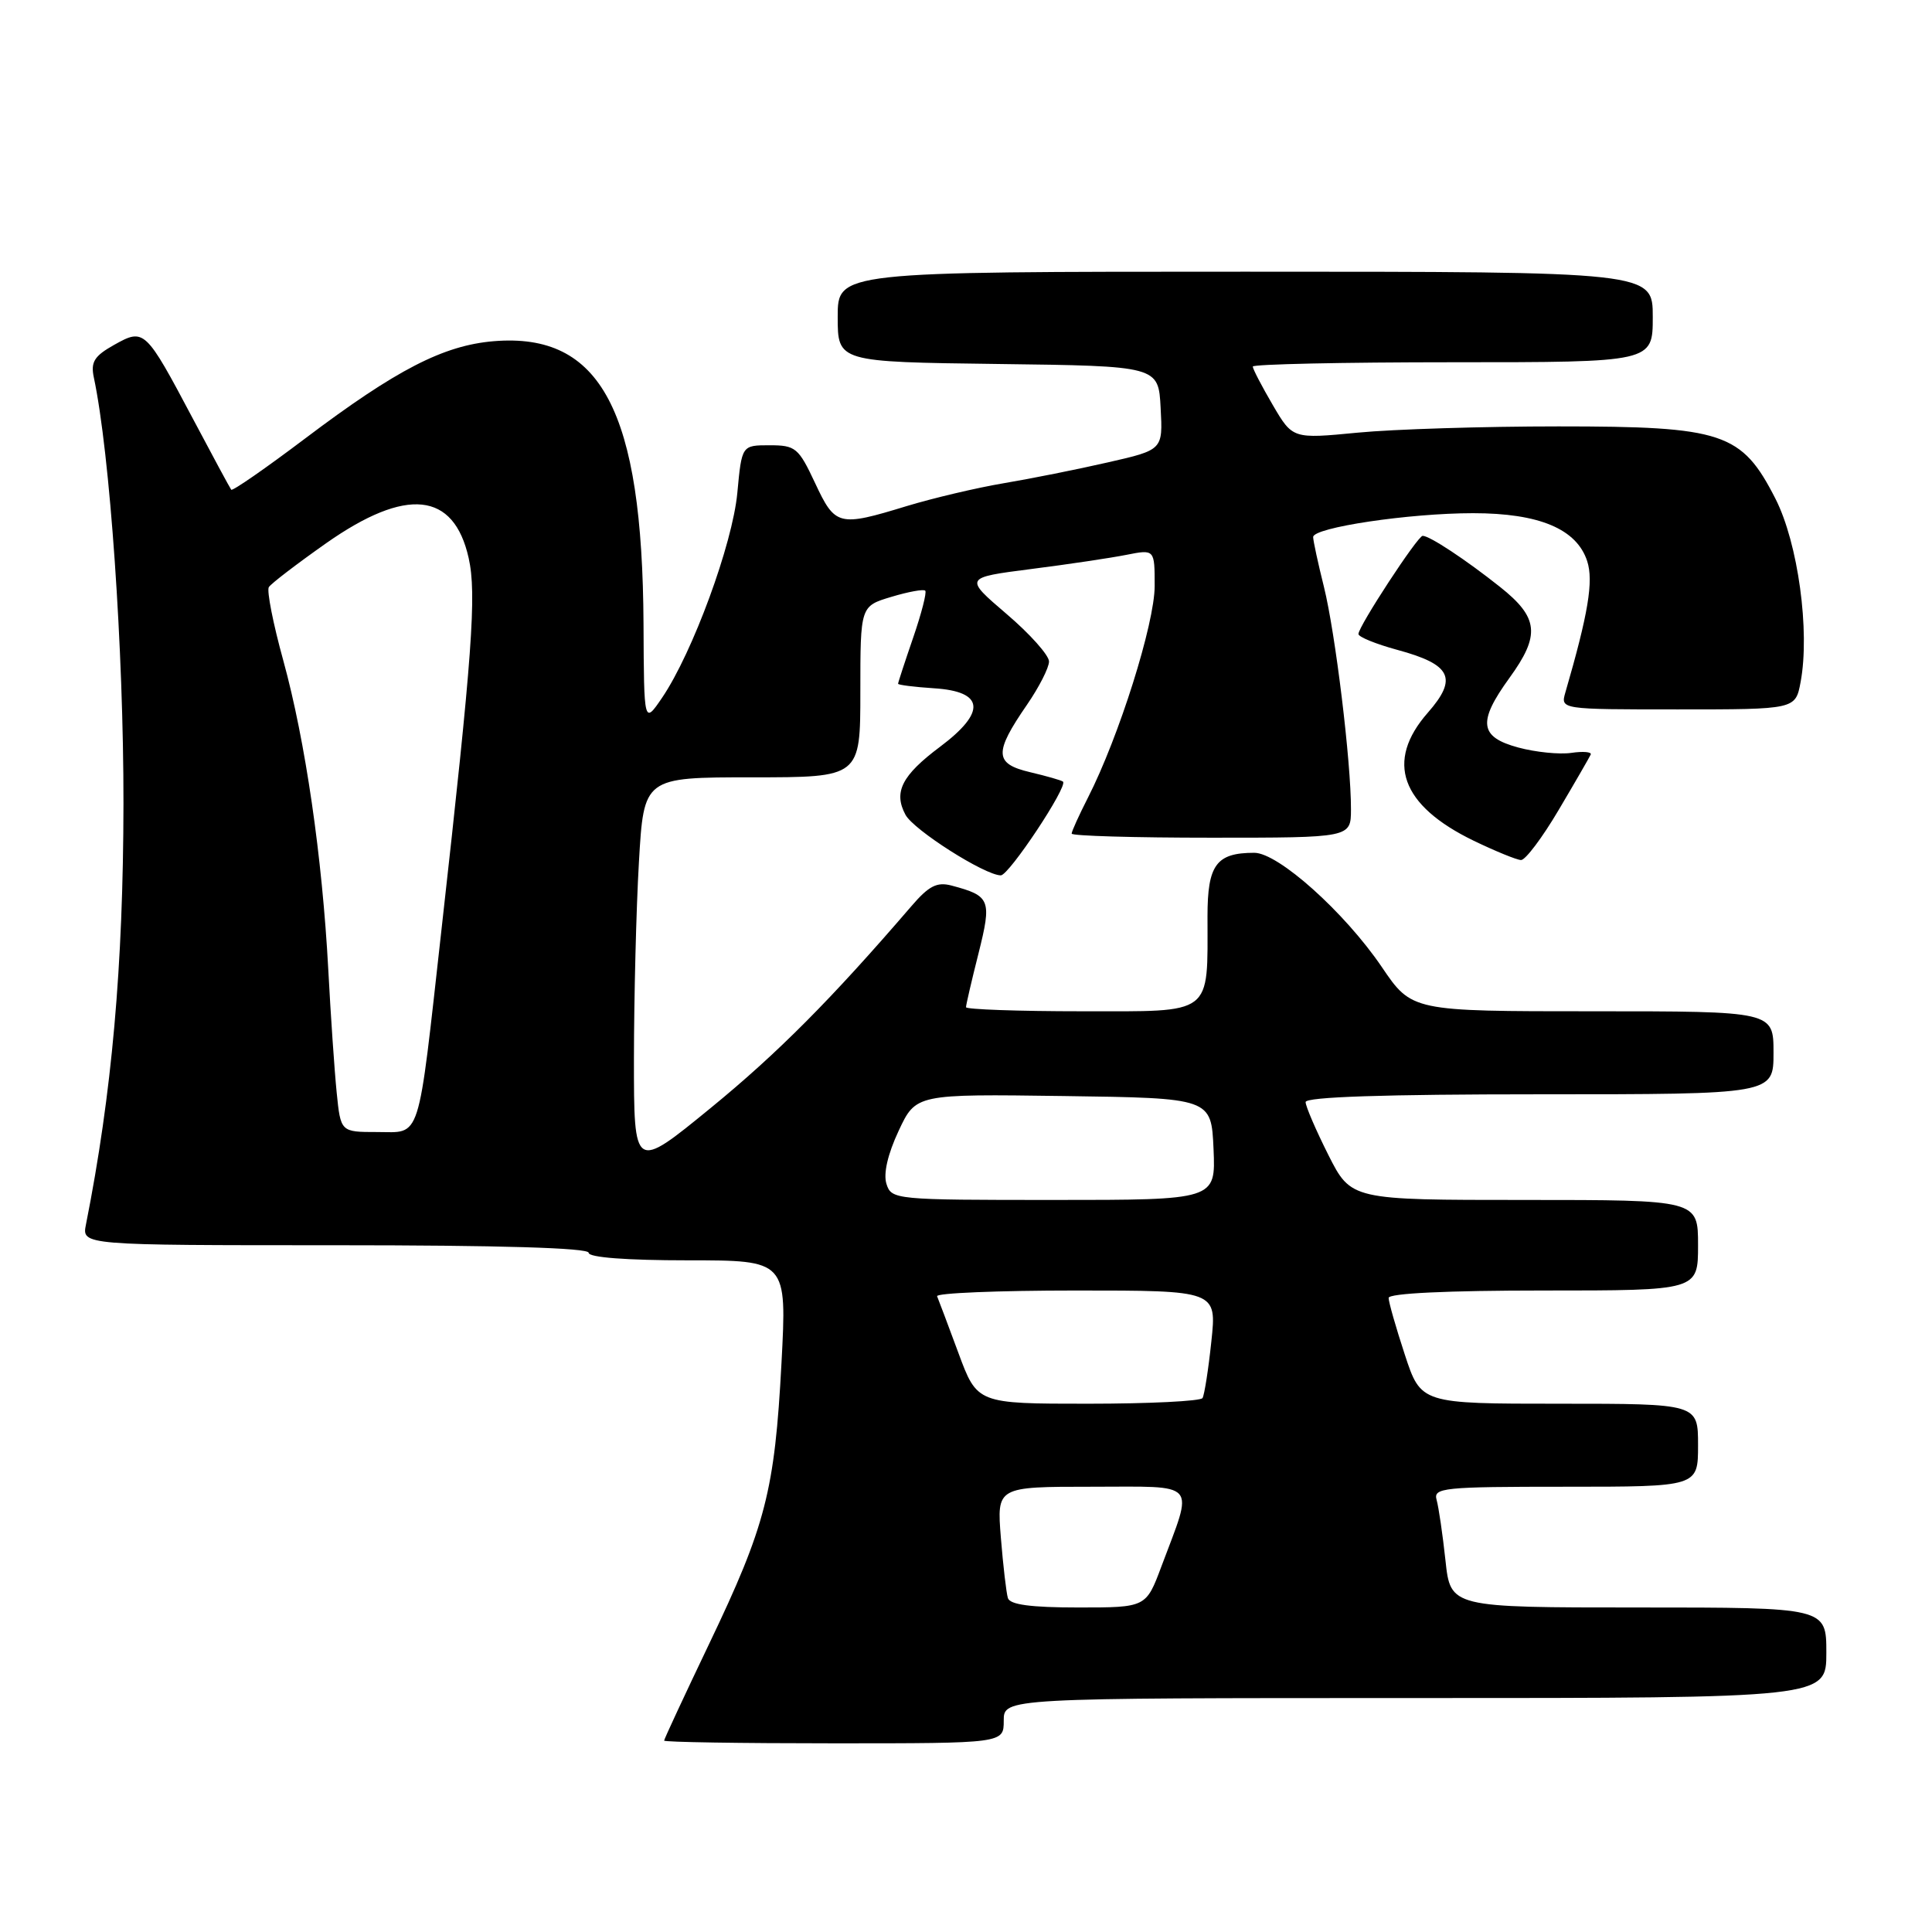 <?xml version="1.0" encoding="UTF-8" standalone="no"?>
<!DOCTYPE svg PUBLIC "-//W3C//DTD SVG 1.1//EN" "http://www.w3.org/Graphics/SVG/1.1/DTD/svg11.dtd" >
<svg xmlns="http://www.w3.org/2000/svg" xmlns:xlink="http://www.w3.org/1999/xlink" version="1.1" viewBox="0 0 256 256">
 <g >
 <path fill="currentColor"
d=" M 133.00 228.00 C 133.00 225.00 133.00 225.00 187.50 225.00 C 242.00 225.00 242.00 225.00 242.00 219.00 C 242.00 213.00 242.00 213.00 217.10 213.00 C 192.20 213.00 192.20 213.00 191.53 206.75 C 191.16 203.31 190.63 199.71 190.36 198.75 C 189.90 197.13 191.18 197.00 207.43 197.00 C 225.00 197.00 225.00 197.00 225.00 191.50 C 225.00 186.00 225.00 186.00 206.64 186.00 C 188.28 186.00 188.28 186.00 186.14 179.48 C 184.96 175.89 184.00 172.52 184.00 171.98 C 184.00 171.37 191.79 171.00 204.50 171.00 C 225.00 171.00 225.00 171.00 225.00 165.00 C 225.00 159.00 225.00 159.00 202.01 159.00 C 179.03 159.00 179.03 159.00 176.01 153.03 C 174.36 149.74 173.00 146.59 173.00 146.03 C 173.00 145.35 183.43 145.00 204.00 145.00 C 235.00 145.00 235.00 145.00 235.00 139.50 C 235.00 134.00 235.00 134.00 211.04 134.00 C 187.07 134.00 187.07 134.00 183.08 128.11 C 178.15 120.86 169.37 113.00 166.20 113.00 C 161.17 113.00 160.00 114.58 160.00 121.41 C 160.00 134.68 160.90 134.00 143.38 134.00 C 134.92 134.00 128.00 133.75 128.00 133.46 C 128.00 133.16 128.74 129.96 129.65 126.36 C 131.44 119.21 131.24 118.71 126.08 117.34 C 124.15 116.83 123.07 117.38 120.74 120.10 C 110.15 132.41 103.04 139.56 94.15 146.83 C 84.00 155.13 84.00 155.13 84.00 140.31 C 84.01 132.17 84.30 120.44 84.66 114.25 C 85.31 103.00 85.31 103.00 99.65 103.00 C 114.00 103.00 114.00 103.00 114.00 91.66 C 114.00 80.32 114.00 80.32 118.10 79.09 C 120.35 78.41 122.38 78.04 122.60 78.27 C 122.82 78.49 122.10 81.29 121.00 84.49 C 119.90 87.69 119.00 90.44 119.00 90.60 C 119.00 90.76 121.14 91.03 123.75 91.20 C 130.44 91.62 130.72 94.34 124.55 98.96 C 119.49 102.75 118.37 104.96 119.98 107.96 C 121.06 109.98 130.48 115.97 132.61 115.99 C 133.69 116.00 141.55 104.16 140.85 103.57 C 140.66 103.40 138.70 102.84 136.50 102.32 C 131.75 101.20 131.68 99.77 136.09 93.37 C 137.69 91.04 139.00 88.47 139.00 87.65 C 139.00 86.83 136.47 83.99 133.37 81.35 C 127.75 76.54 127.75 76.54 136.62 75.40 C 141.51 74.78 147.19 73.93 149.25 73.52 C 153.00 72.78 153.00 72.78 153.00 77.64 C 153.00 82.62 148.26 97.66 144.15 105.71 C 142.97 108.03 142.00 110.16 142.00 110.46 C 142.00 110.76 150.32 111.00 160.50 111.00 C 179.00 111.00 179.00 111.00 179.01 107.25 C 179.03 100.99 176.94 83.85 175.43 77.77 C 174.64 74.61 174.00 71.64 174.00 71.16 C 174.00 69.90 186.72 68.00 195.19 68.00 C 203.95 68.00 208.92 70.09 210.31 74.35 C 211.17 77.00 210.45 81.32 207.42 91.75 C 206.77 94.00 206.77 94.00 222.34 94.00 C 237.91 94.00 237.91 94.00 238.59 90.37 C 239.85 83.64 238.25 71.96 235.26 66.09 C 230.78 57.31 228.35 56.50 206.50 56.50 C 196.60 56.50 184.63 56.87 179.89 57.33 C 171.28 58.16 171.28 58.16 168.64 53.65 C 167.19 51.17 166.00 48.89 166.00 48.57 C 166.00 48.26 177.93 48.00 192.50 48.00 C 219.00 48.00 219.00 48.00 219.00 42.00 C 219.00 36.00 219.00 36.00 165.00 36.00 C 111.00 36.00 111.00 36.00 111.00 41.98 C 111.00 47.96 111.00 47.96 132.25 48.23 C 153.50 48.50 153.50 48.50 153.79 54.06 C 154.09 59.61 154.09 59.61 146.79 61.27 C 142.78 62.19 136.57 63.43 133.00 64.03 C 129.43 64.63 123.64 66.00 120.14 67.06 C 111.11 69.82 110.67 69.71 108.00 64.00 C 105.81 59.33 105.42 59.00 101.97 59.00 C 98.29 59.00 98.29 59.00 97.70 65.31 C 97.07 72.08 91.77 86.50 87.74 92.44 C 85.33 95.98 85.33 95.98 85.27 82.74 C 85.13 54.41 79.64 44.04 65.42 45.21 C 58.74 45.77 52.52 48.98 40.42 58.11 C 35.20 62.05 30.80 65.10 30.64 64.89 C 30.47 64.67 28.19 60.45 25.57 55.50 C 19.26 43.60 19.12 43.46 15.12 45.70 C 12.50 47.17 12.00 47.96 12.43 50.00 C 14.57 60.05 16.38 86.11 16.36 106.50 C 16.33 128.00 14.83 144.92 11.39 162.25 C 10.84 165.00 10.84 165.00 44.42 165.00 C 66.14 165.00 78.00 165.35 78.00 166.00 C 78.00 166.62 83.04 167.00 91.13 167.00 C 104.27 167.00 104.27 167.00 103.55 180.62 C 102.65 197.53 101.47 202.14 93.97 217.81 C 90.69 224.67 88.00 230.45 88.00 230.64 C 88.00 230.84 98.12 231.00 110.50 231.00 C 133.00 231.00 133.00 231.00 133.00 228.00 Z  M 206.54 107.31 C 208.72 103.63 210.62 100.33 210.78 99.98 C 210.93 99.63 209.77 99.53 208.21 99.76 C 206.64 99.99 203.48 99.67 201.18 99.05 C 196.03 97.66 195.77 95.68 200.00 89.84 C 204.13 84.15 203.89 81.84 198.75 77.76 C 194.23 74.17 189.44 71.00 188.51 71.00 C 187.85 71.00 180.00 83.00 180.00 84.01 C 180.00 84.40 182.32 85.34 185.15 86.11 C 192.32 88.05 193.20 89.87 189.19 94.44 C 183.52 100.90 185.61 106.72 195.27 111.40 C 198.15 112.79 200.97 113.94 201.54 113.96 C 202.12 113.98 204.37 110.99 206.54 107.31 Z  M 133.55 211.75 C 133.34 211.06 132.92 207.46 132.62 203.75 C 132.08 197.00 132.08 197.00 144.65 197.00 C 158.97 197.00 158.18 196.10 153.90 207.54 C 151.86 213.00 151.86 213.00 142.90 213.00 C 136.60 213.00 133.82 212.63 133.55 211.75 Z  M 126.99 179.26 C 125.62 175.56 124.35 172.18 124.17 171.76 C 123.98 171.34 132.25 171.00 142.53 171.00 C 161.23 171.00 161.23 171.00 160.51 177.75 C 160.12 181.46 159.59 184.84 159.34 185.25 C 159.09 185.66 152.27 186.00 144.18 186.00 C 129.48 186.00 129.48 186.00 126.99 179.26 Z  M 117.46 156.87 C 117.03 155.52 117.63 152.93 119.07 149.85 C 121.36 144.96 121.36 144.96 140.93 145.23 C 160.50 145.50 160.50 145.50 160.80 152.25 C 161.09 159.00 161.09 159.00 139.61 159.00 C 118.57 159.00 118.12 158.96 117.46 156.87 Z  M 44.61 144.75 C 44.32 141.86 43.82 134.55 43.50 128.50 C 42.70 113.54 40.47 98.19 37.54 87.53 C 36.19 82.65 35.33 78.27 35.62 77.80 C 35.91 77.33 39.34 74.71 43.23 71.97 C 53.86 64.51 60.13 65.16 62.10 73.94 C 63.17 78.71 62.60 86.58 58.50 123.17 C 55.30 151.80 55.87 150.00 49.96 150.00 C 45.14 150.00 45.14 150.00 44.61 144.75 Z "/>
</g>
</svg>